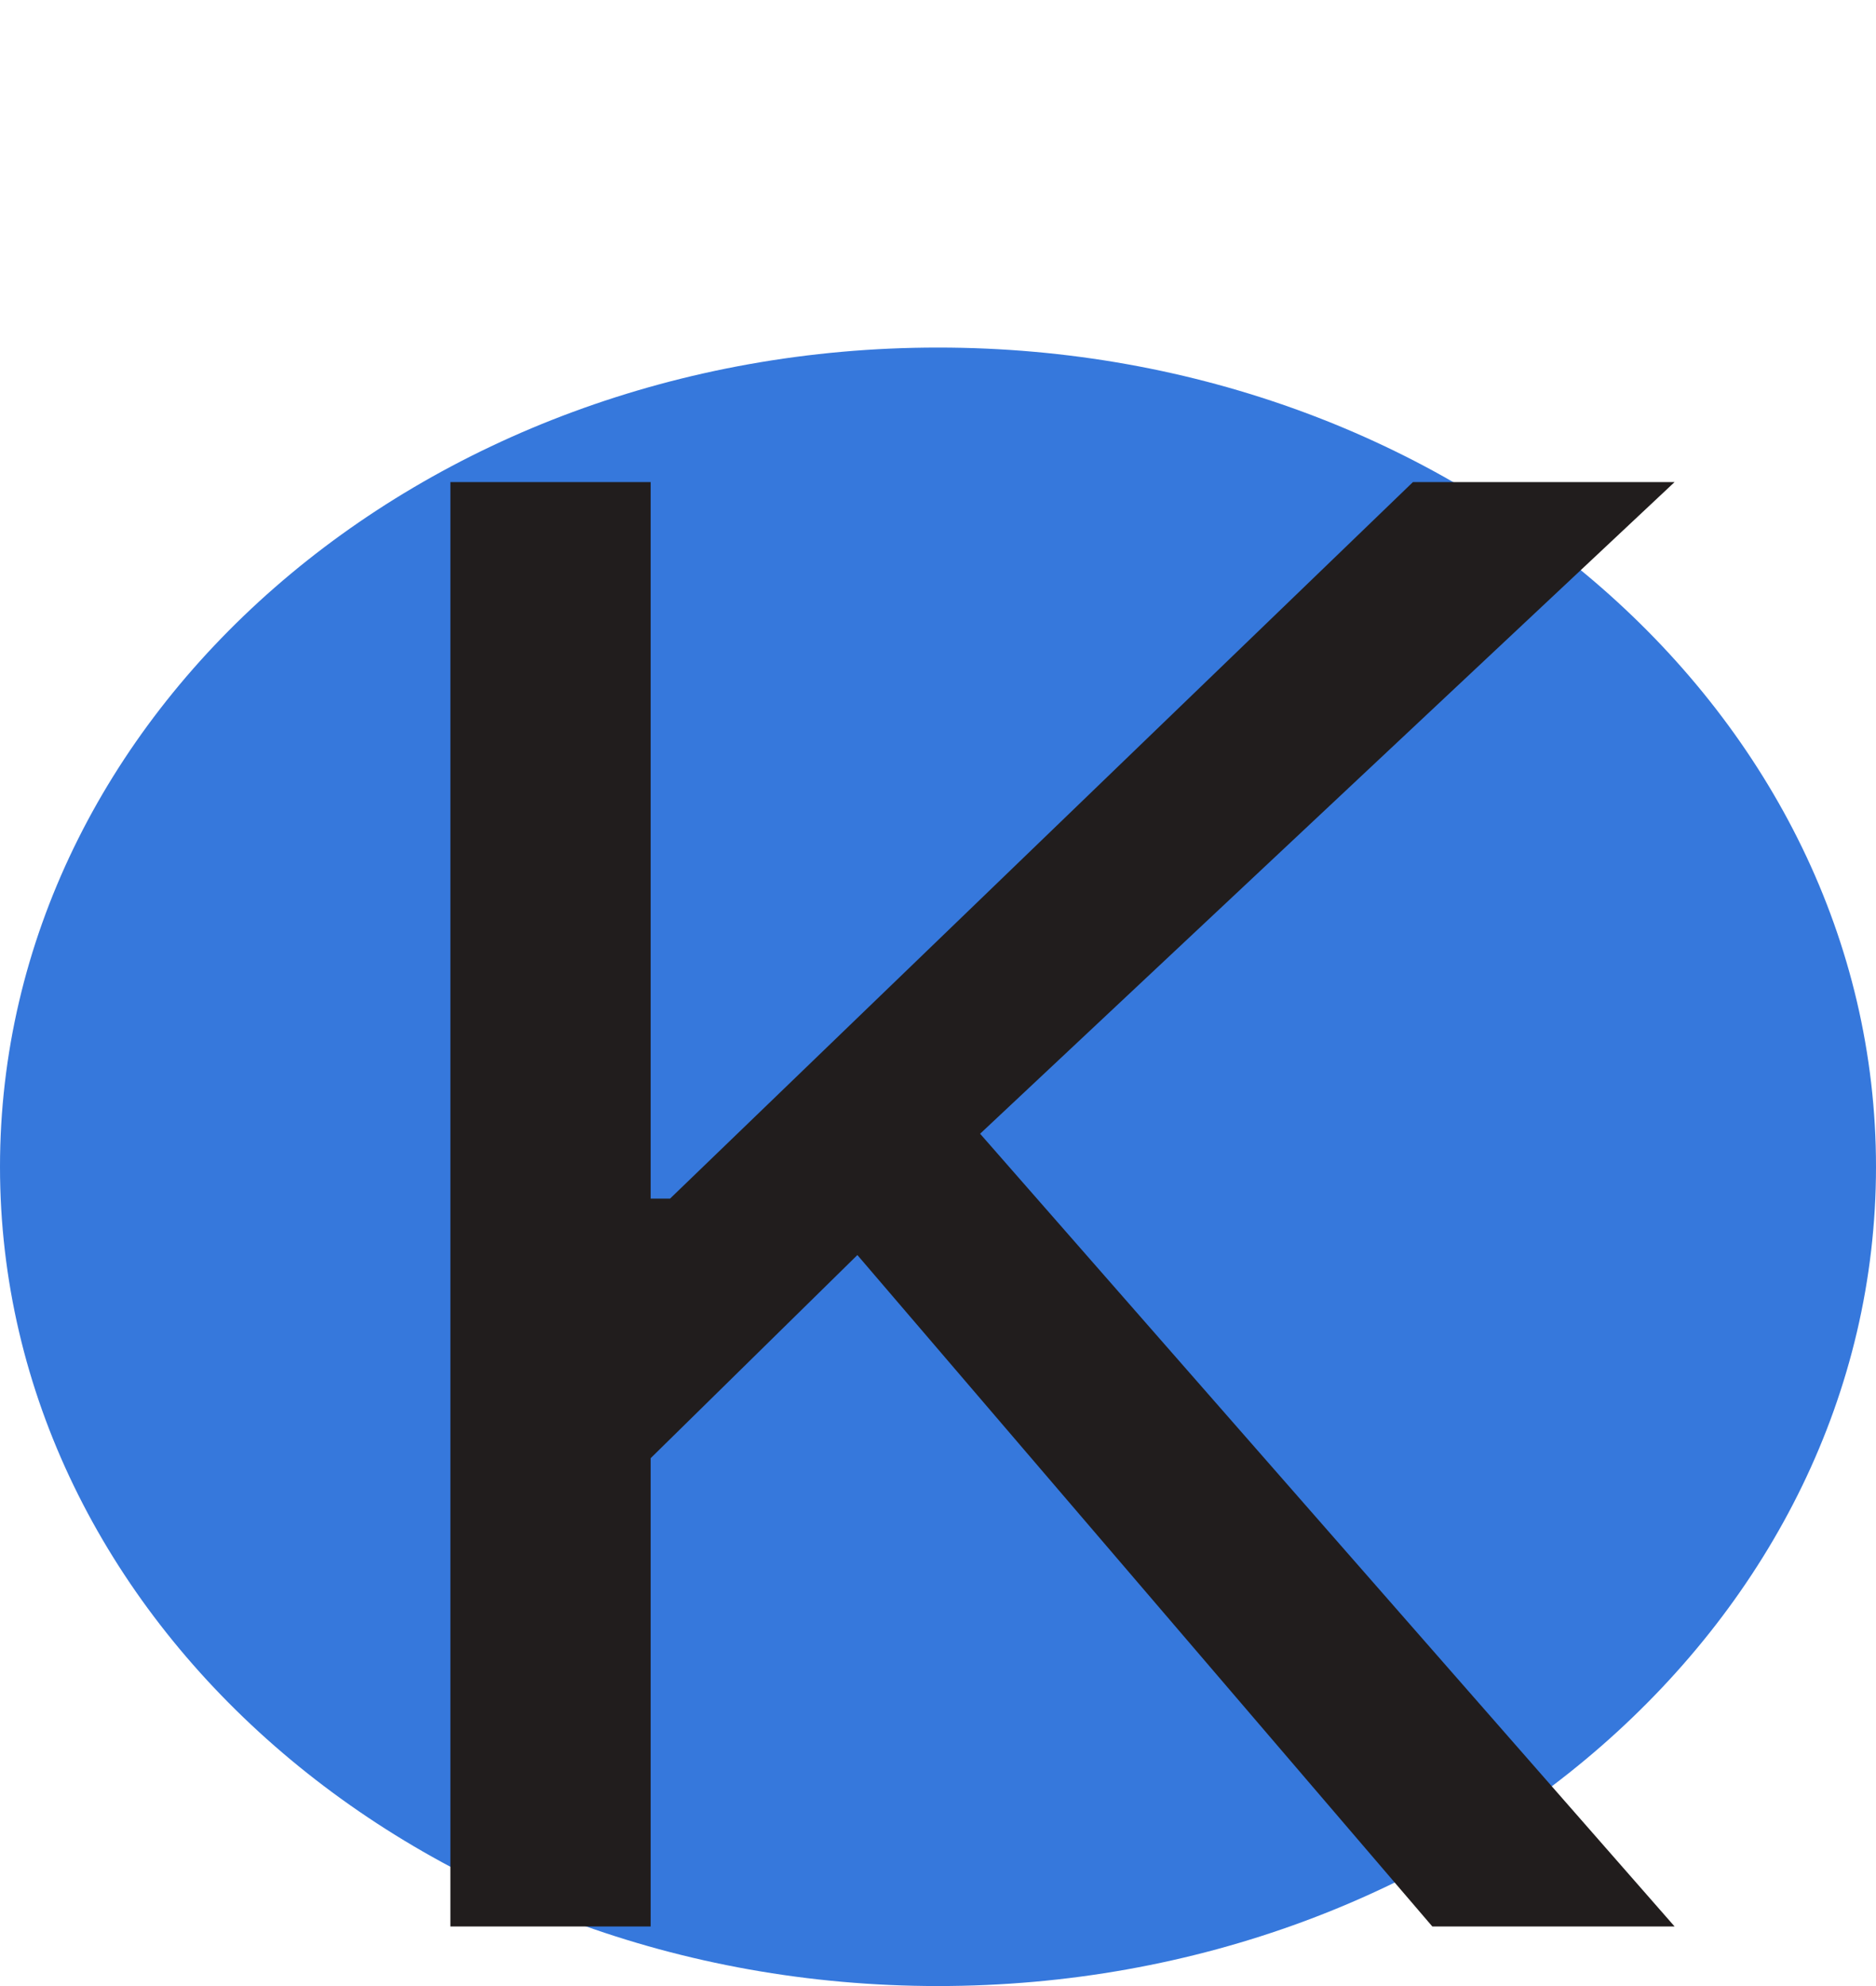 <svg width="85" height="90" viewBox="0 0 85 90" fill="none" xmlns="http://www.w3.org/2000/svg">
<path d="M42.5 90C65.972 90 85 73.379 85 52.875C85 32.371 65.972 15.75 42.5 15.75C19.028 15.75 0 32.371 0 52.875C0 73.379 19.028 90 42.5 90Z" fill="#3678DC"/>
<path d="M20.407 87.3V21.846H29.481V54.317H30.359L64.019 21.846H75.874L44.408 51.377L75.874 87.3H64.897L38.847 56.874L29.481 66.079V87.3H20.407Z" fill="#211D1D"/>
</svg>
